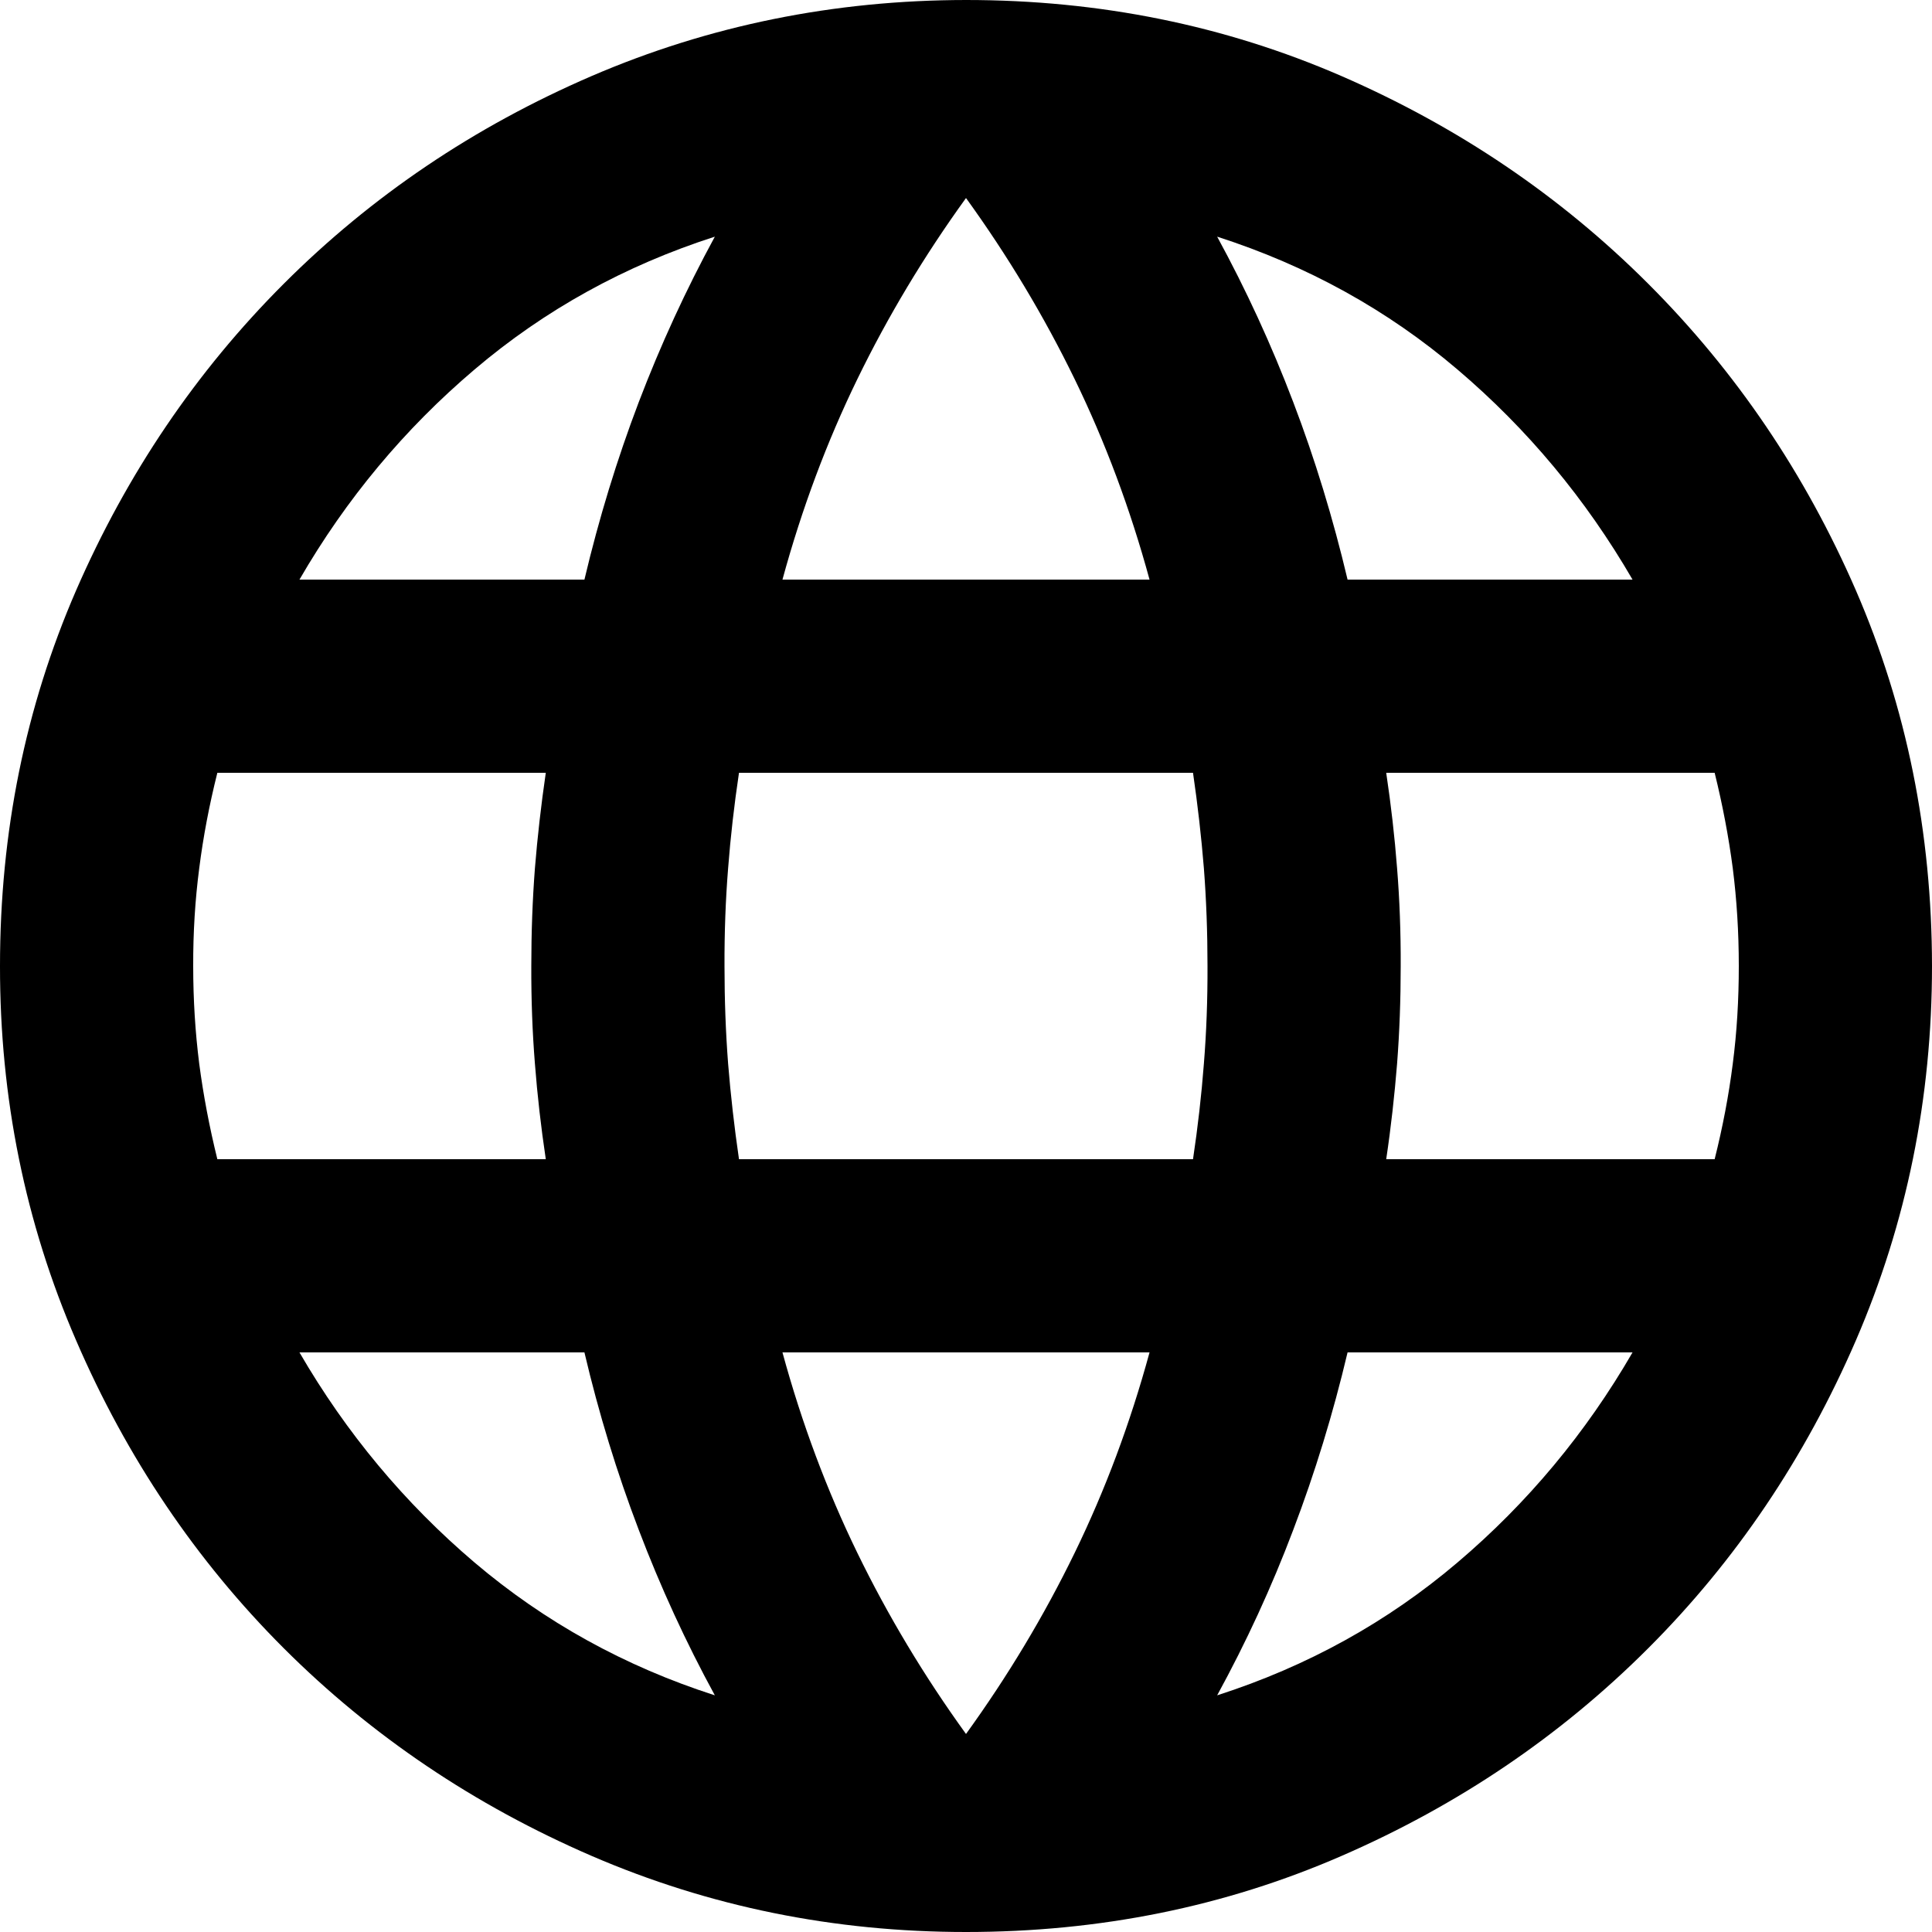 <svg width="16" height="16" viewBox="0 0 16 16" fill="none" xmlns="http://www.w3.org/2000/svg">
<path d="M8 16C6.907 16 5.873 15.79 4.9 15.37C3.927 14.949 3.077 14.376 2.35 13.65C1.623 12.923 1.05 12.073 0.63 11.1C0.209 10.127 -0.001 9.093 1.01394e-06 8C1.01394e-06 6.893 0.21 5.857 0.63 4.89C1.051 3.923 1.624 3.076 2.35 2.35C3.077 1.623 3.926 1.05 4.899 0.63C5.872 0.211 6.906 0.001 8 0C9.107 0 10.143 0.21 11.11 0.63C12.077 1.051 12.924 1.624 13.65 2.35C14.377 3.077 14.95 3.923 15.37 4.89C15.789 5.857 15.999 6.894 16 8C16 9.093 15.79 10.127 15.37 11.1C14.949 12.073 14.376 12.924 13.65 13.65C12.923 14.377 12.076 14.95 11.11 15.37C10.143 15.791 9.106 16 8 16ZM8 14.36C8.347 13.88 8.647 13.38 8.9 12.86C9.153 12.34 9.36 11.787 9.52 11.2H6.48C6.64 11.787 6.847 12.34 7.1 12.86C7.353 13.38 7.653 13.88 8 14.36ZM5.92 14.04C5.68 13.6 5.47 13.143 5.29 12.67C5.109 12.196 4.959 11.706 4.84 11.2H2.48C2.867 11.867 3.35 12.447 3.93 12.94C4.511 13.433 5.174 13.8 5.92 14.04ZM10.08 14.04C10.827 13.8 11.49 13.433 12.07 12.94C12.651 12.447 13.134 11.867 13.52 11.2H11.16C11.04 11.707 10.89 12.197 10.71 12.67C10.531 13.144 10.32 13.601 10.08 14.04ZM1.8 9.6H4.52C4.48 9.333 4.45 9.07 4.43 8.81C4.409 8.549 4.399 8.279 4.4 8C4.4 7.72 4.41 7.45 4.43 7.19C4.451 6.931 4.481 6.667 4.52 6.4H1.8C1.733 6.667 1.683 6.93 1.65 7.19C1.616 7.451 1.599 7.721 1.6 8C1.6 8.28 1.617 8.55 1.65 8.81C1.684 9.069 1.734 9.333 1.8 9.6ZM6.12 9.6H9.88C9.92 9.333 9.95 9.07 9.97 8.81C9.991 8.549 10.001 8.279 10 8C10 7.72 9.99 7.45 9.97 7.19C9.949 6.931 9.919 6.667 9.88 6.4H6.12C6.08 6.667 6.05 6.93 6.03 7.19C6.009 7.451 5.999 7.721 6 8C6 8.28 6.01 8.55 6.03 8.81C6.051 9.069 6.081 9.333 6.12 9.6ZM11.48 9.6H14.2C14.267 9.333 14.317 9.07 14.35 8.81C14.384 8.549 14.4 8.279 14.4 8C14.4 7.72 14.383 7.45 14.35 7.19C14.316 6.931 14.266 6.667 14.2 6.4H11.48C11.52 6.667 11.55 6.93 11.57 7.19C11.591 7.451 11.601 7.721 11.6 8C11.6 8.28 11.59 8.55 11.57 8.81C11.549 9.069 11.52 9.333 11.48 9.6ZM11.16 4.8H13.52C13.133 4.133 12.65 3.553 12.07 3.06C11.491 2.567 10.827 2.2 10.08 1.96C10.32 2.4 10.53 2.857 10.71 3.33C10.891 3.804 11.04 4.294 11.16 4.8ZM6.48 4.8H9.52C9.36 4.213 9.153 3.66 8.9 3.14C8.647 2.62 8.347 2.12 8 1.64C7.653 2.12 7.353 2.62 7.1 3.14C6.847 3.66 6.64 4.213 6.48 4.8ZM2.48 4.8H4.84C4.96 4.293 5.11 3.803 5.29 3.33C5.471 2.856 5.681 2.399 5.92 1.96C5.173 2.2 4.51 2.567 3.93 3.06C3.349 3.553 2.866 4.133 2.48 4.8Z" fill="black"/>
</svg>